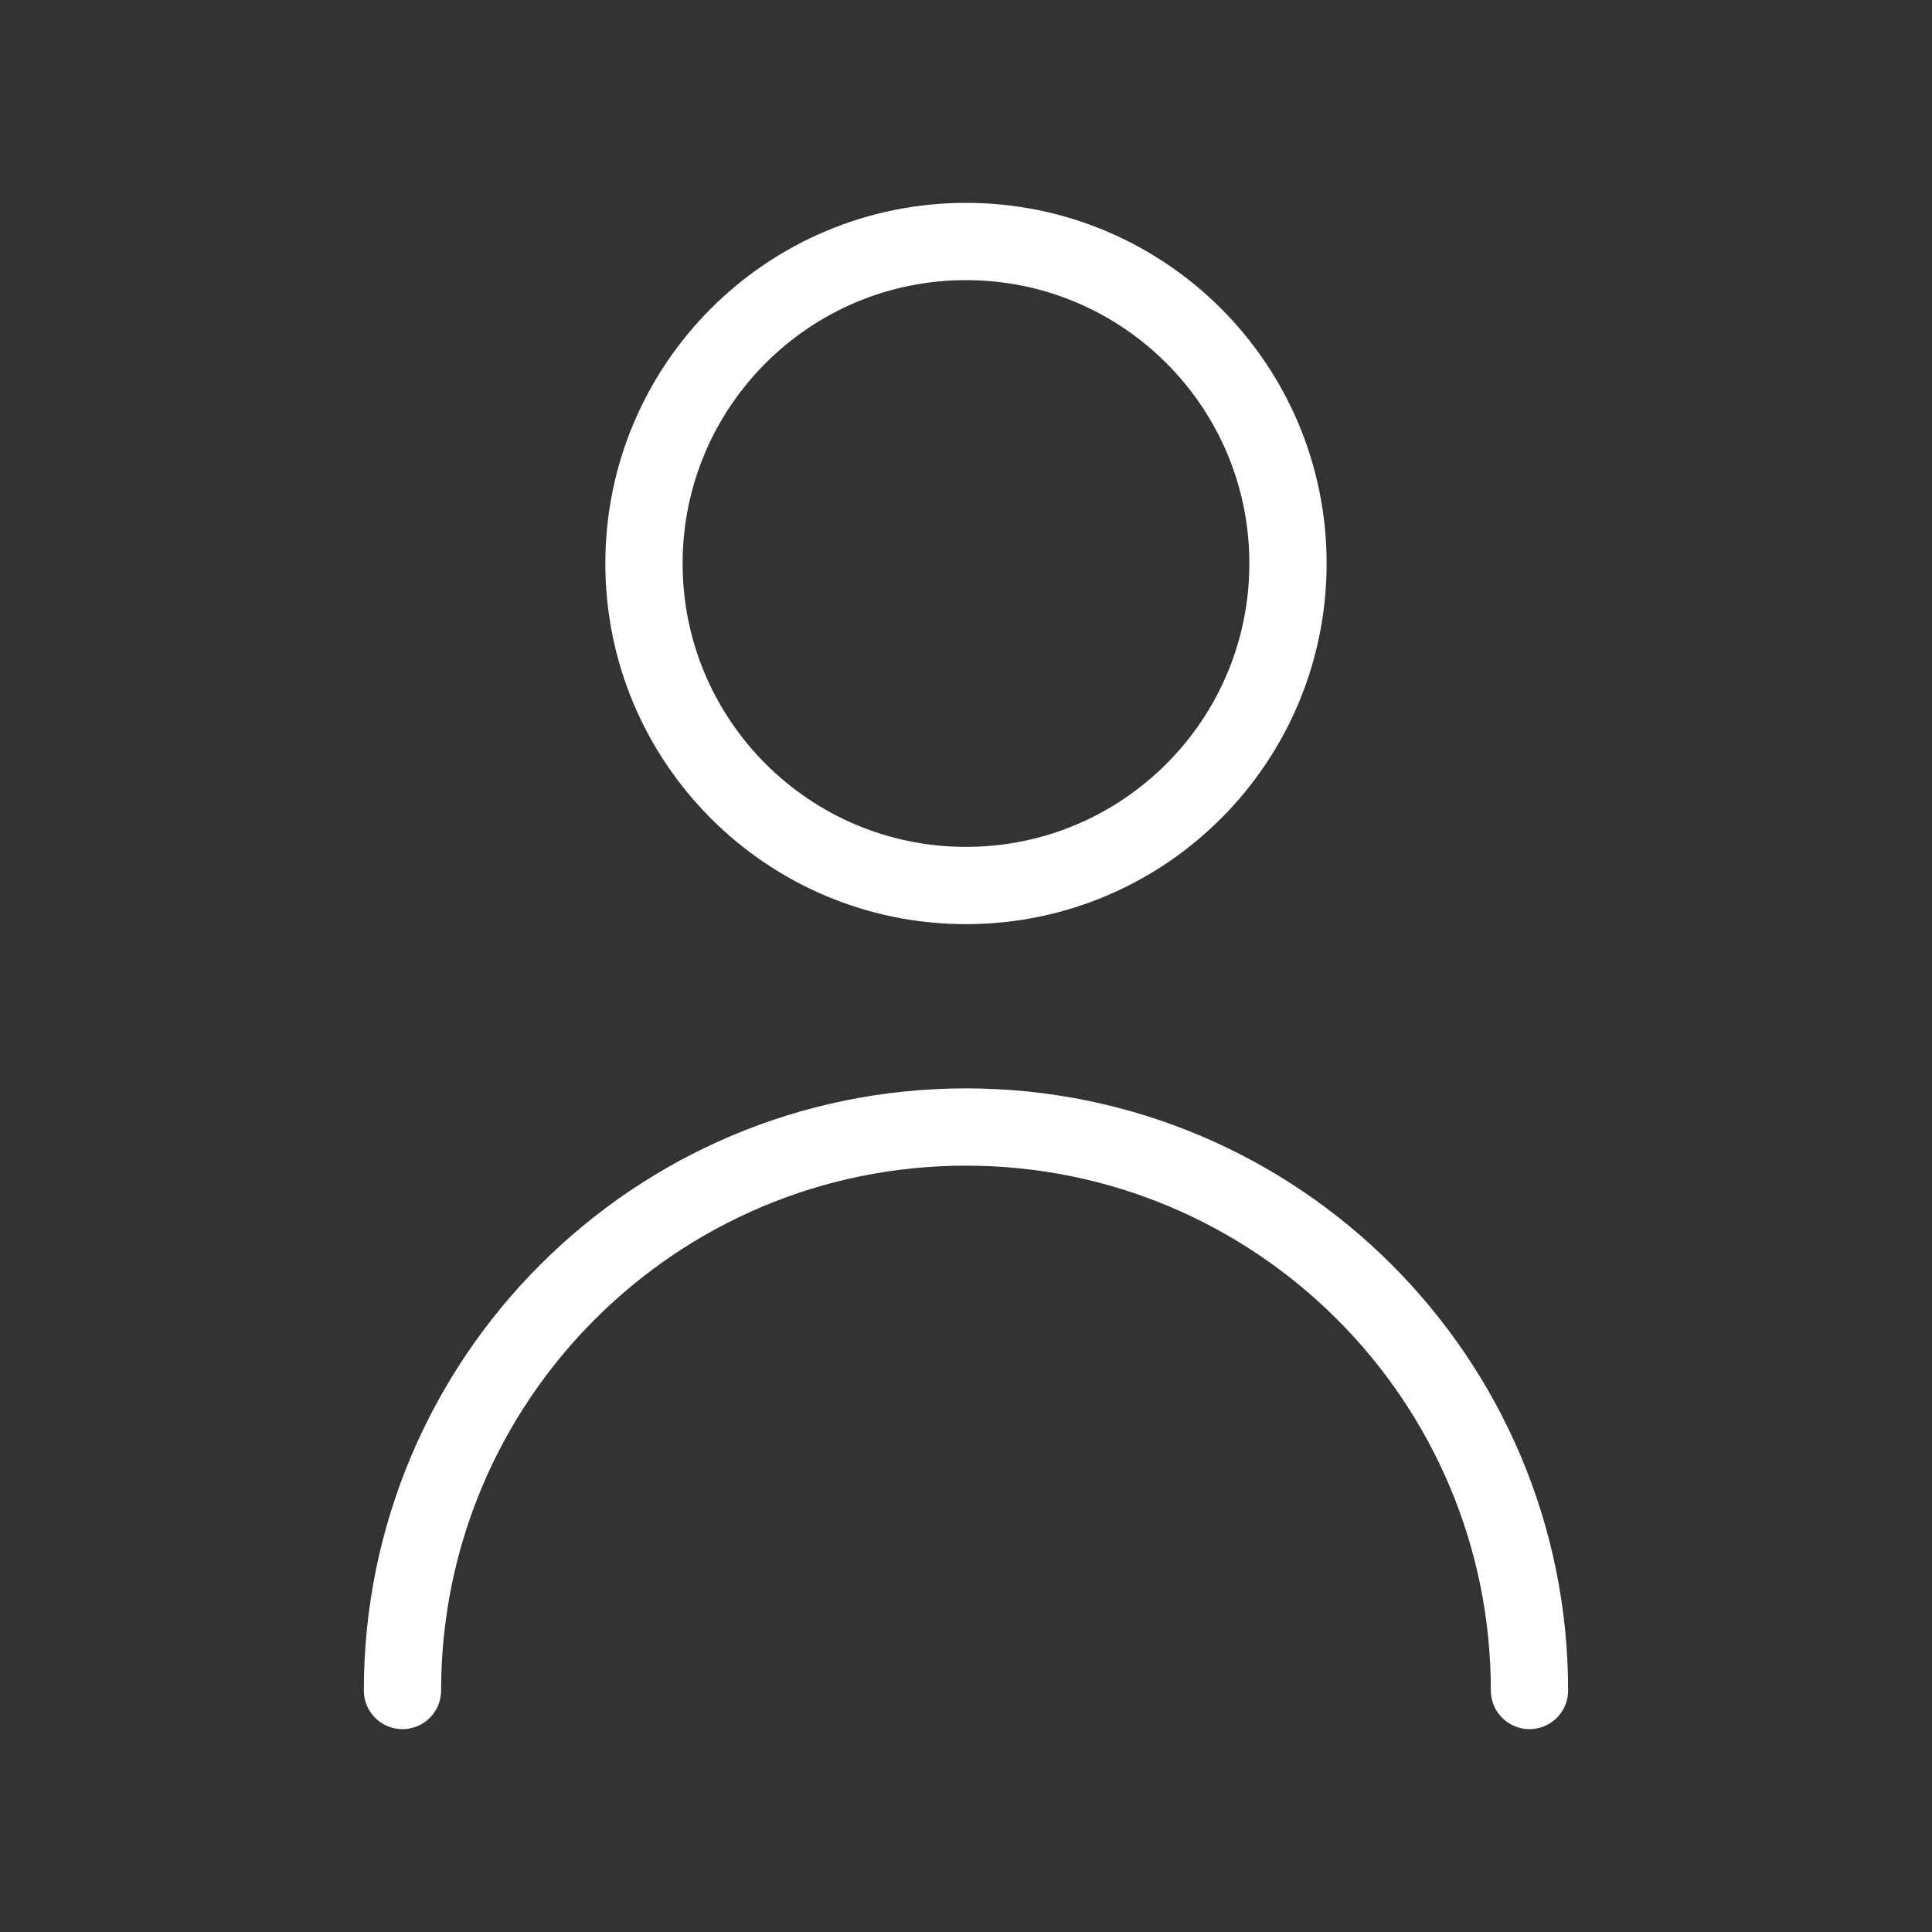 <svg width="50" height="50" viewBox="0 0 50 50" fill="none" xmlns="http://www.w3.org/2000/svg">
<rect x="0" y="0" width="50" height="50" fill="#333333" stroke="none"/>
<path d="M10.416 43.75C10.416 35.696 16.946 29.167 25 29.167C33.054 29.167 39.583 35.696 39.583 43.75" stroke="white" stroke-width="2" stroke-linecap="round" stroke-linejoin="round"/>
<path d="M25 22.917C29.602 22.917 33.333 19.186 33.333 14.583C33.333 9.981 29.602 6.25 25 6.25C20.398 6.25 16.666 9.981 16.666 14.583C16.666 19.186 20.398 22.917 25 22.917Z" stroke="white" stroke-width="2" stroke-linecap="round" stroke-linejoin="round"/>
</svg>

